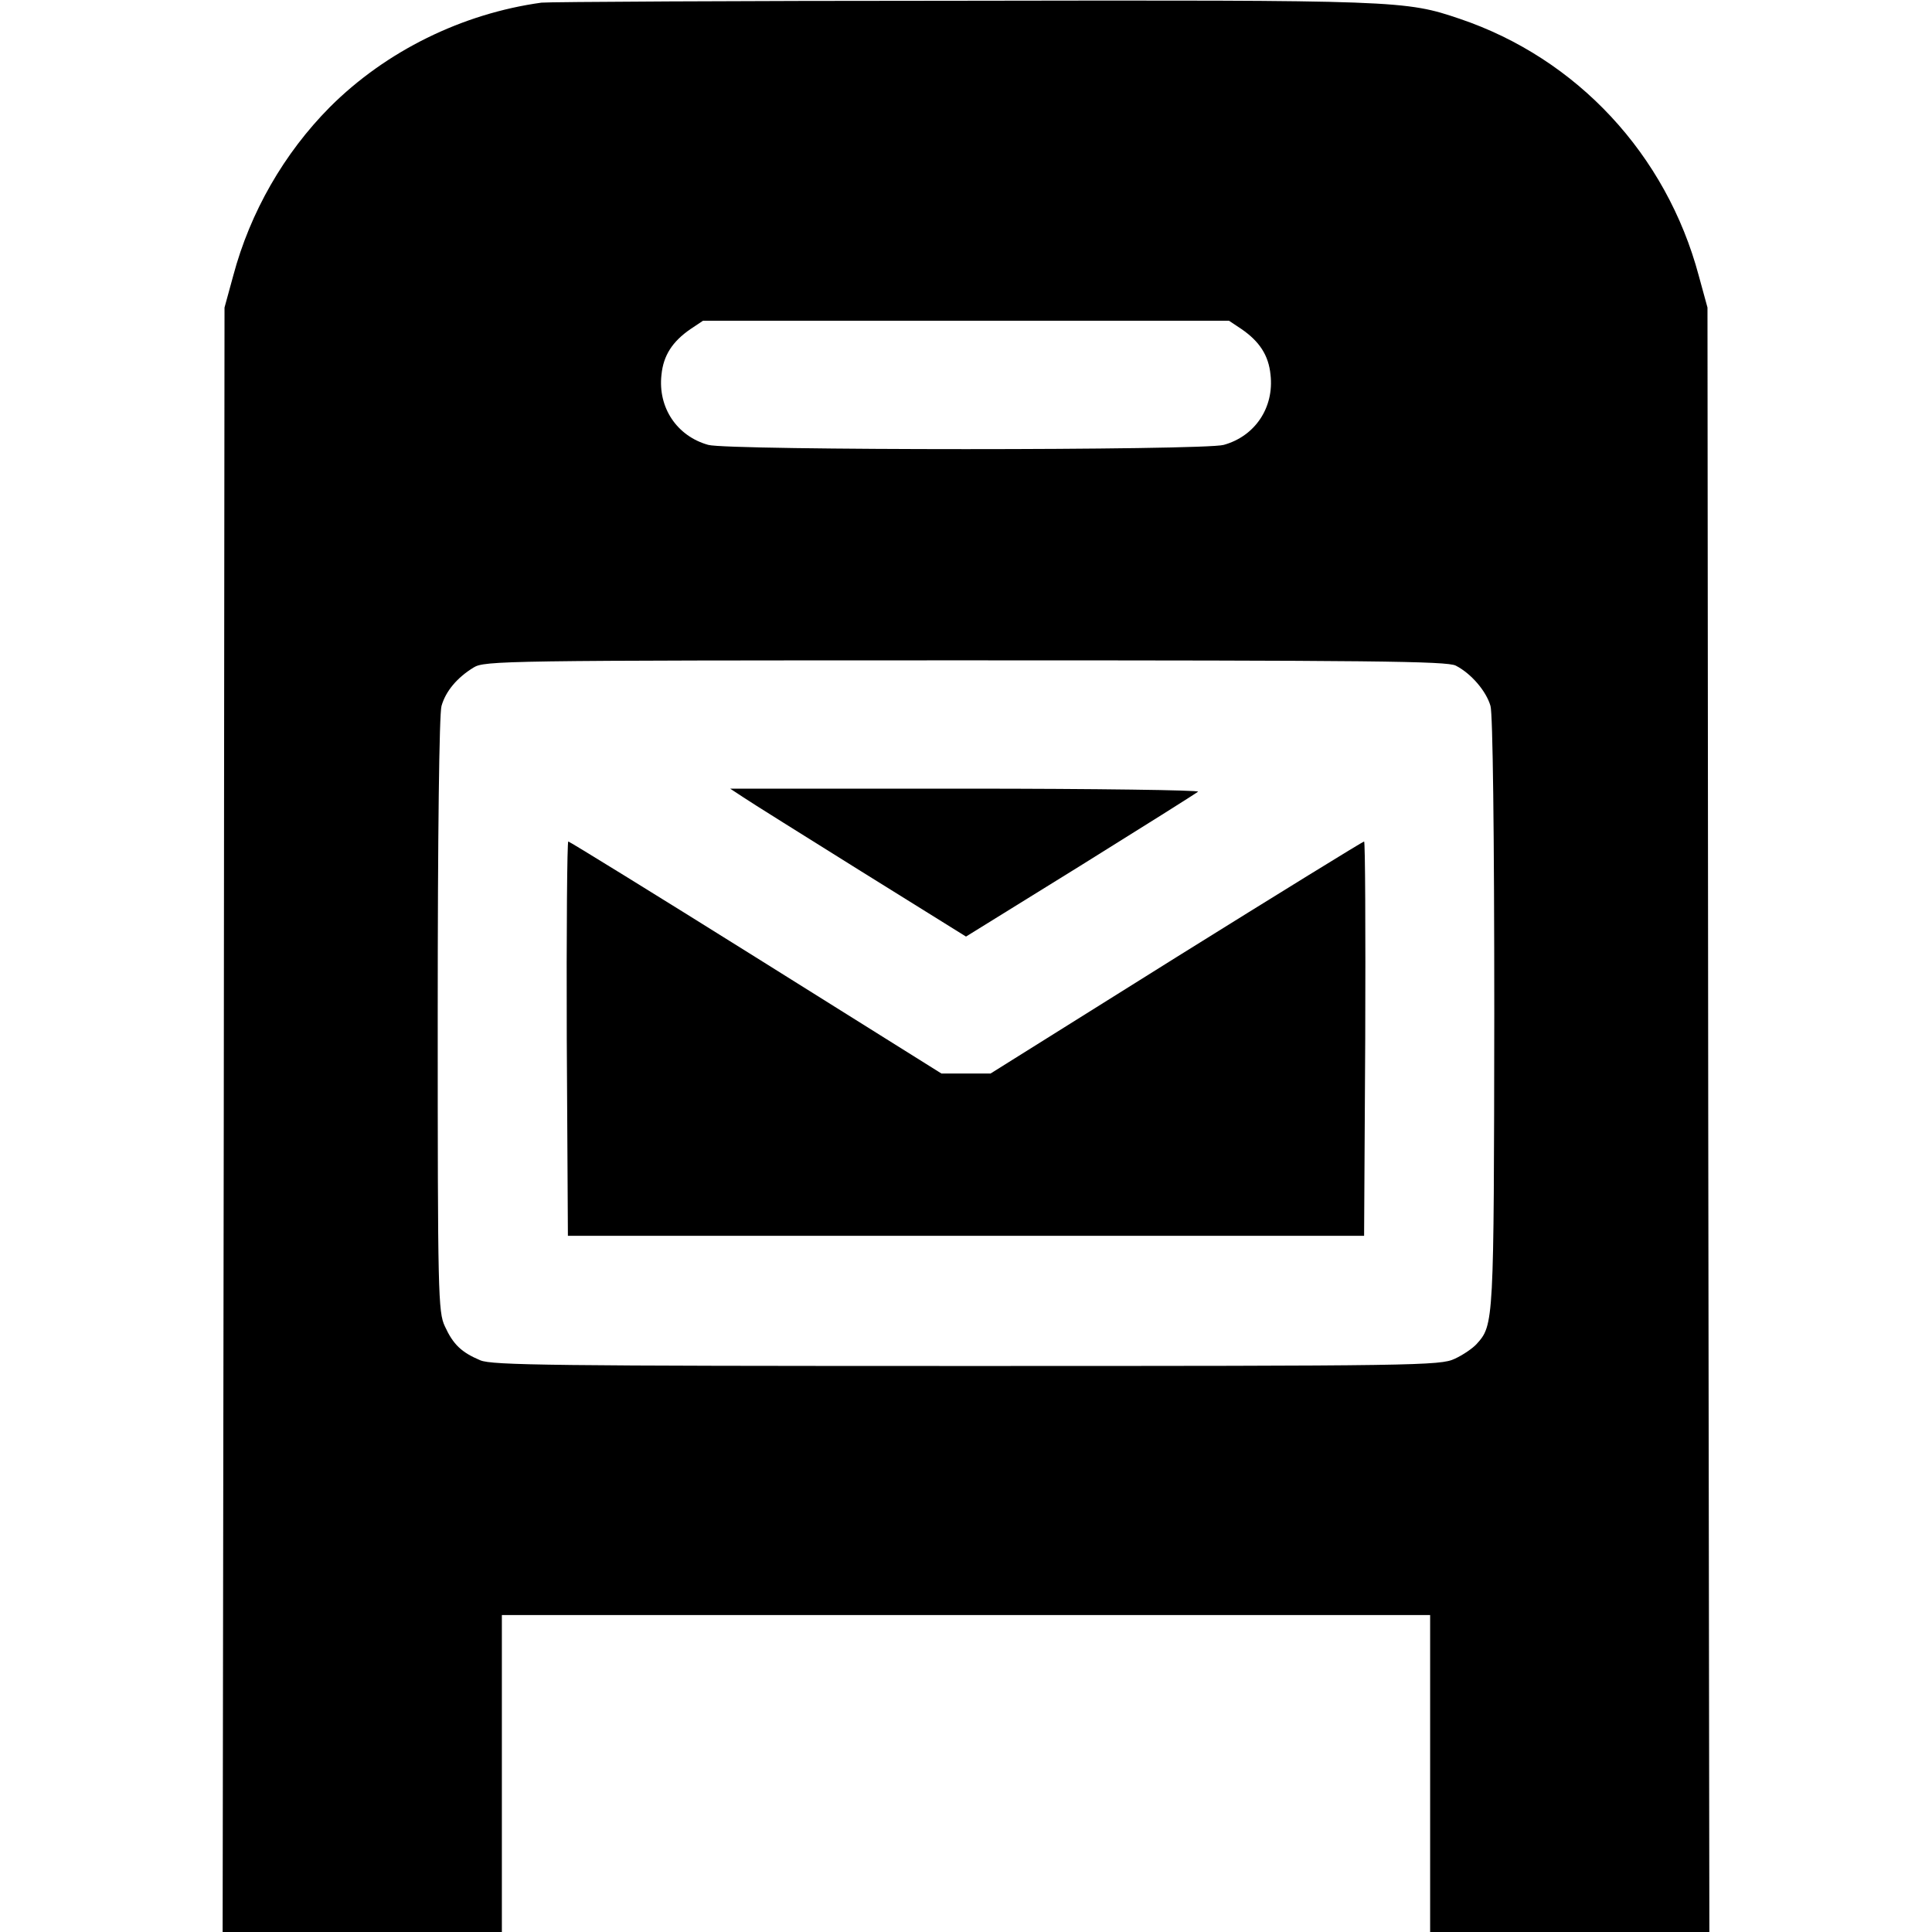 <?xml version="1.0" standalone="no"?>
<!DOCTYPE svg PUBLIC "-//W3C//DTD SVG 20010904//EN"
 "http://www.w3.org/TR/2001/REC-SVG-20010904/DTD/svg10.dtd">
<svg version="1.0" xmlns="http://www.w3.org/2000/svg"
 width="512pt" height="512pt" viewBox="0 0 512 512"
 preserveAspectRatio="xMidYMid meet">

<g transform="translate(0,512) scale(0.1,-0.1)"
fill="#000000" stroke="none">
<path d="M1435 5113 c-210 -29 -412 -128 -561 -277 -121 -122 -211 -278 -256
-447 l-23 -84 -2 -2152 -3 -2153 370 0 370 0 0 420 0 420 1230 0 1230 0 0
-420 0 -420 370 0 370 0 -3 2153 -2 2152 -23 84 c-86 322 -323 576 -633 681
-145 49 -159 50 -1319 48 -597 0 -1098 -3 -1115 -5z m1855 -865 c48 -33 72
-70 77 -121 10 -87 -41 -163 -124 -186 -52 -15 -1314 -15 -1366 0 -83 23 -134
99 -124 186 5 51 29 88 77 121 l33 22 697 0 697 0 33 -22z m568 -892 c41 -21
81 -68 92 -107 6 -21 10 -333 10 -814 -1 -824 -1 -826 -47 -877 -10 -11 -36
-29 -58 -39 -38 -18 -99 -19 -1293 -19 -1105 0 -1257 2 -1289 15 -50 21 -72
42 -94 90 -18 38 -19 85 -19 825 0 481 4 798 10 819 11 39 41 75 85 102 29 18
79 19 1303 19 1076 0 1277 -2 1300 -14z"/>
<path d="M1970 3007 c19 -13 160 -101 312 -196 l278 -173 302 187 c167 104
307 192 313 197 5 4 -272 8 -615 8 l-625 0 35 -23z"/>
<path d="M1502 2368 l3 -523 1055 0 1055 0 3 523 c1 287 0 522 -3 522 -3 0
-227 -138 -498 -307 l-492 -308 -65 0 -65 0 -492 308 c-270 169 -494 307 -497
307 -3 0 -5 -235 -4 -522z"/>
</g>
</svg>
